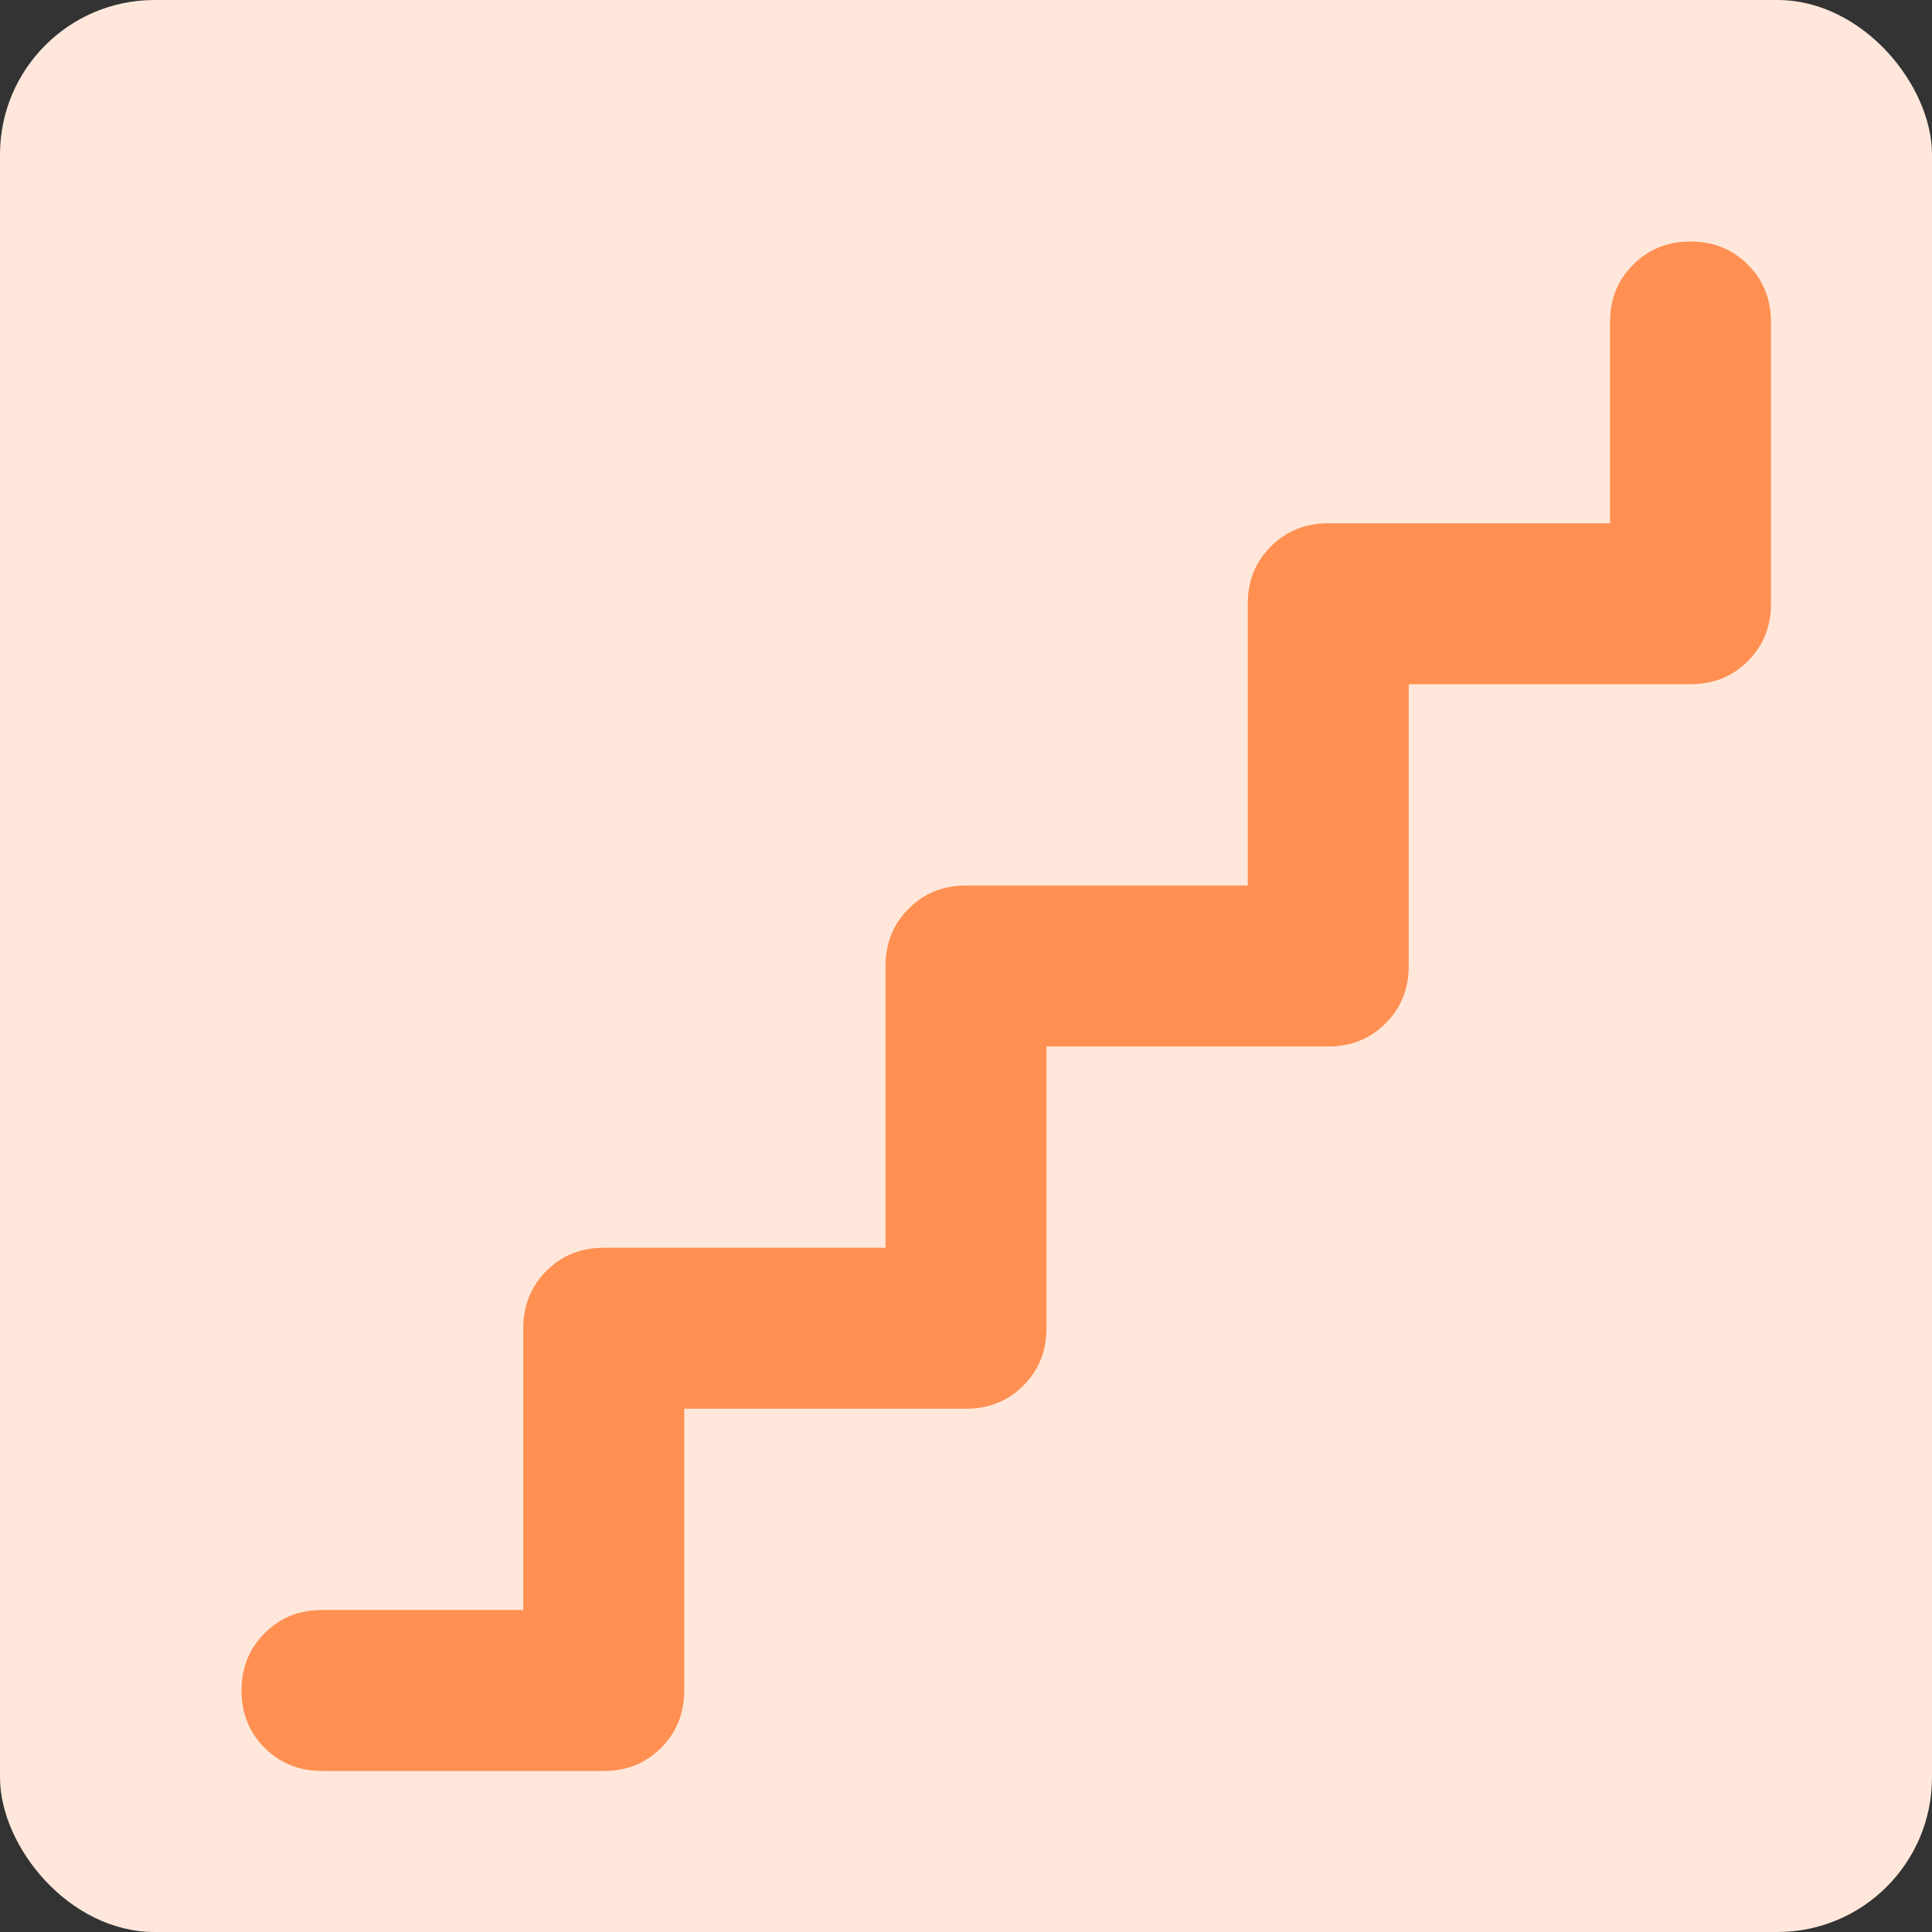 <svg width="32" height="32" viewBox="0 0 32 32" fill="none" xmlns="http://www.w3.org/2000/svg">
<rect x="0" y="0" width="32" height="32" fill="#333333" stroke="none"/>
<rect width="32" height="32" rx="2.56" fill="#FFE8DB"/>
<path d="M8.667 26.667V22C8.667 21.622 8.794 21.306 9.05 21.05C9.306 20.794 9.622 20.667 10 20.667H14.667V16C14.667 15.622 14.794 15.306 15.05 15.05C15.306 14.794 15.622 14.667 16 14.667H20.667V10C20.667 9.622 20.794 9.306 21.05 9.05C21.306 8.794 21.622 8.667 22 8.667H26.667V5.333C26.667 4.956 26.794 4.639 27.05 4.383C27.306 4.128 27.622 4 28 4C28.378 4 28.694 4.128 28.95 4.383C29.206 4.639 29.333 4.956 29.333 5.333V10C29.333 10.378 29.206 10.694 28.95 10.95C28.694 11.206 28.378 11.333 28 11.333H23.333V16C23.333 16.378 23.206 16.694 22.95 16.95C22.694 17.206 22.378 17.333 22 17.333H17.333V22C17.333 22.378 17.206 22.694 16.95 22.95C16.694 23.206 16.378 23.333 16 23.333H11.333V28C11.333 28.378 11.206 28.694 10.95 28.95C10.694 29.206 10.378 29.333 10 29.333H5.333C4.956 29.333 4.639 29.206 4.383 28.95C4.128 28.694 4 28.378 4 28C4 27.622 4.128 27.306 4.383 27.05C4.639 26.794 4.956 26.667 5.333 26.667H8.667Z" fill="#FF9052"/>
</svg>
